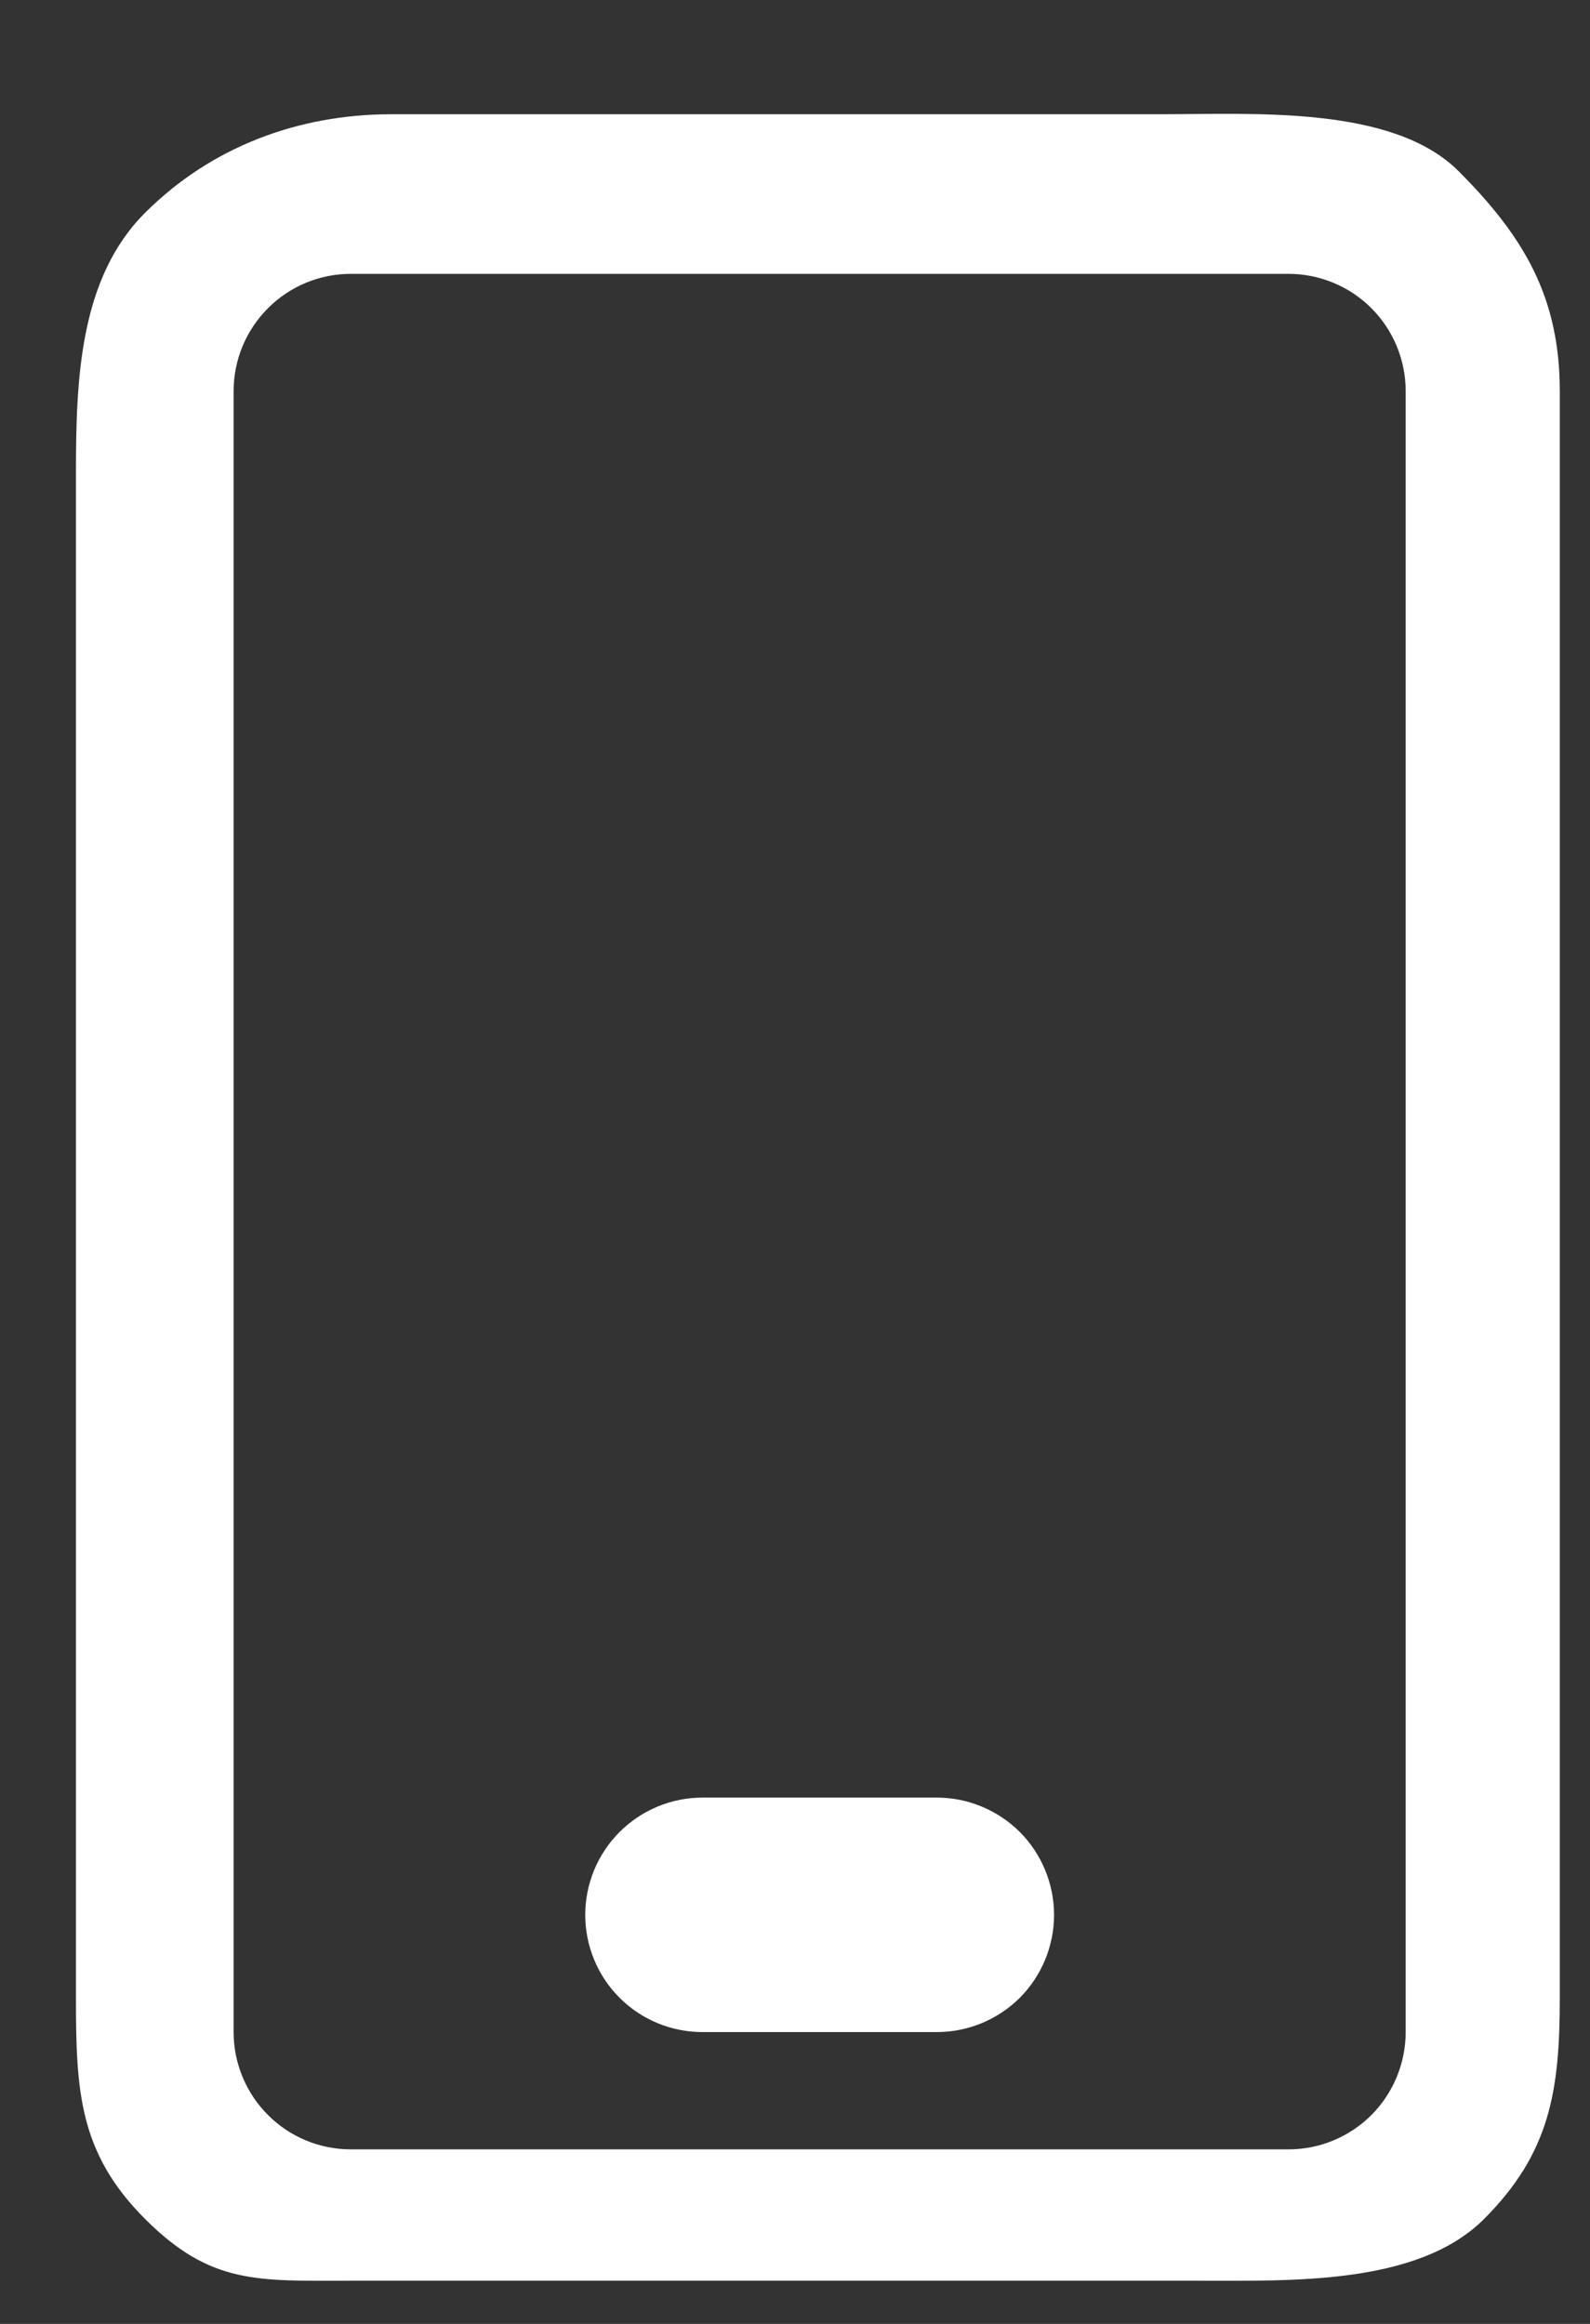 <svg width="13" height="19" viewBox="0 0 13 19" fill="none" xmlns="http://www.w3.org/2000/svg">
<rect x="0" y="0" width="13" height="19" fill="#333333" stroke="none"/>
<path d="M2.868 18.647C2.106 18.647 1.725 18.681 1.186 18.142C0.646 17.602 0.621 17.096 0.621 16.334L0.621 3.876C0.621 3.113 0.646 2.279 1.186 1.74C1.725 1.201 2.438 0.934 3.2 0.934L9.487 0.934C10.249 0.934 11.386 0.86 11.925 1.399C12.464 1.938 12.753 2.435 12.753 3.198V16.334C12.753 17.096 12.673 17.602 12.134 18.142C11.595 18.681 10.572 18.647 9.809 18.647H2.868ZM1.91 16.614C1.91 16.868 2.011 17.112 2.191 17.292C2.37 17.472 2.614 17.573 2.868 17.573H10.535C10.789 17.573 11.033 17.472 11.213 17.292C11.392 17.112 11.493 16.868 11.493 16.614V3.198C11.493 2.943 11.392 2.7 11.213 2.52C11.033 2.34 10.789 2.239 10.535 2.239H2.868C2.614 2.239 2.37 2.34 2.191 2.52C2.011 2.7 1.91 2.943 1.91 3.198V16.614ZM4.785 15.656C4.785 15.402 4.886 15.158 5.066 14.978C5.245 14.799 5.489 14.697 5.743 14.697H7.66C7.914 14.697 8.158 14.799 8.338 14.978C8.517 15.158 8.618 15.402 8.618 15.656C8.618 15.91 8.517 16.154 8.338 16.334C8.158 16.513 7.914 16.614 7.66 16.614H5.743C5.489 16.614 5.245 16.513 5.066 16.334C4.886 16.154 4.785 15.91 4.785 15.656Z" fill="white"/>
</svg>
